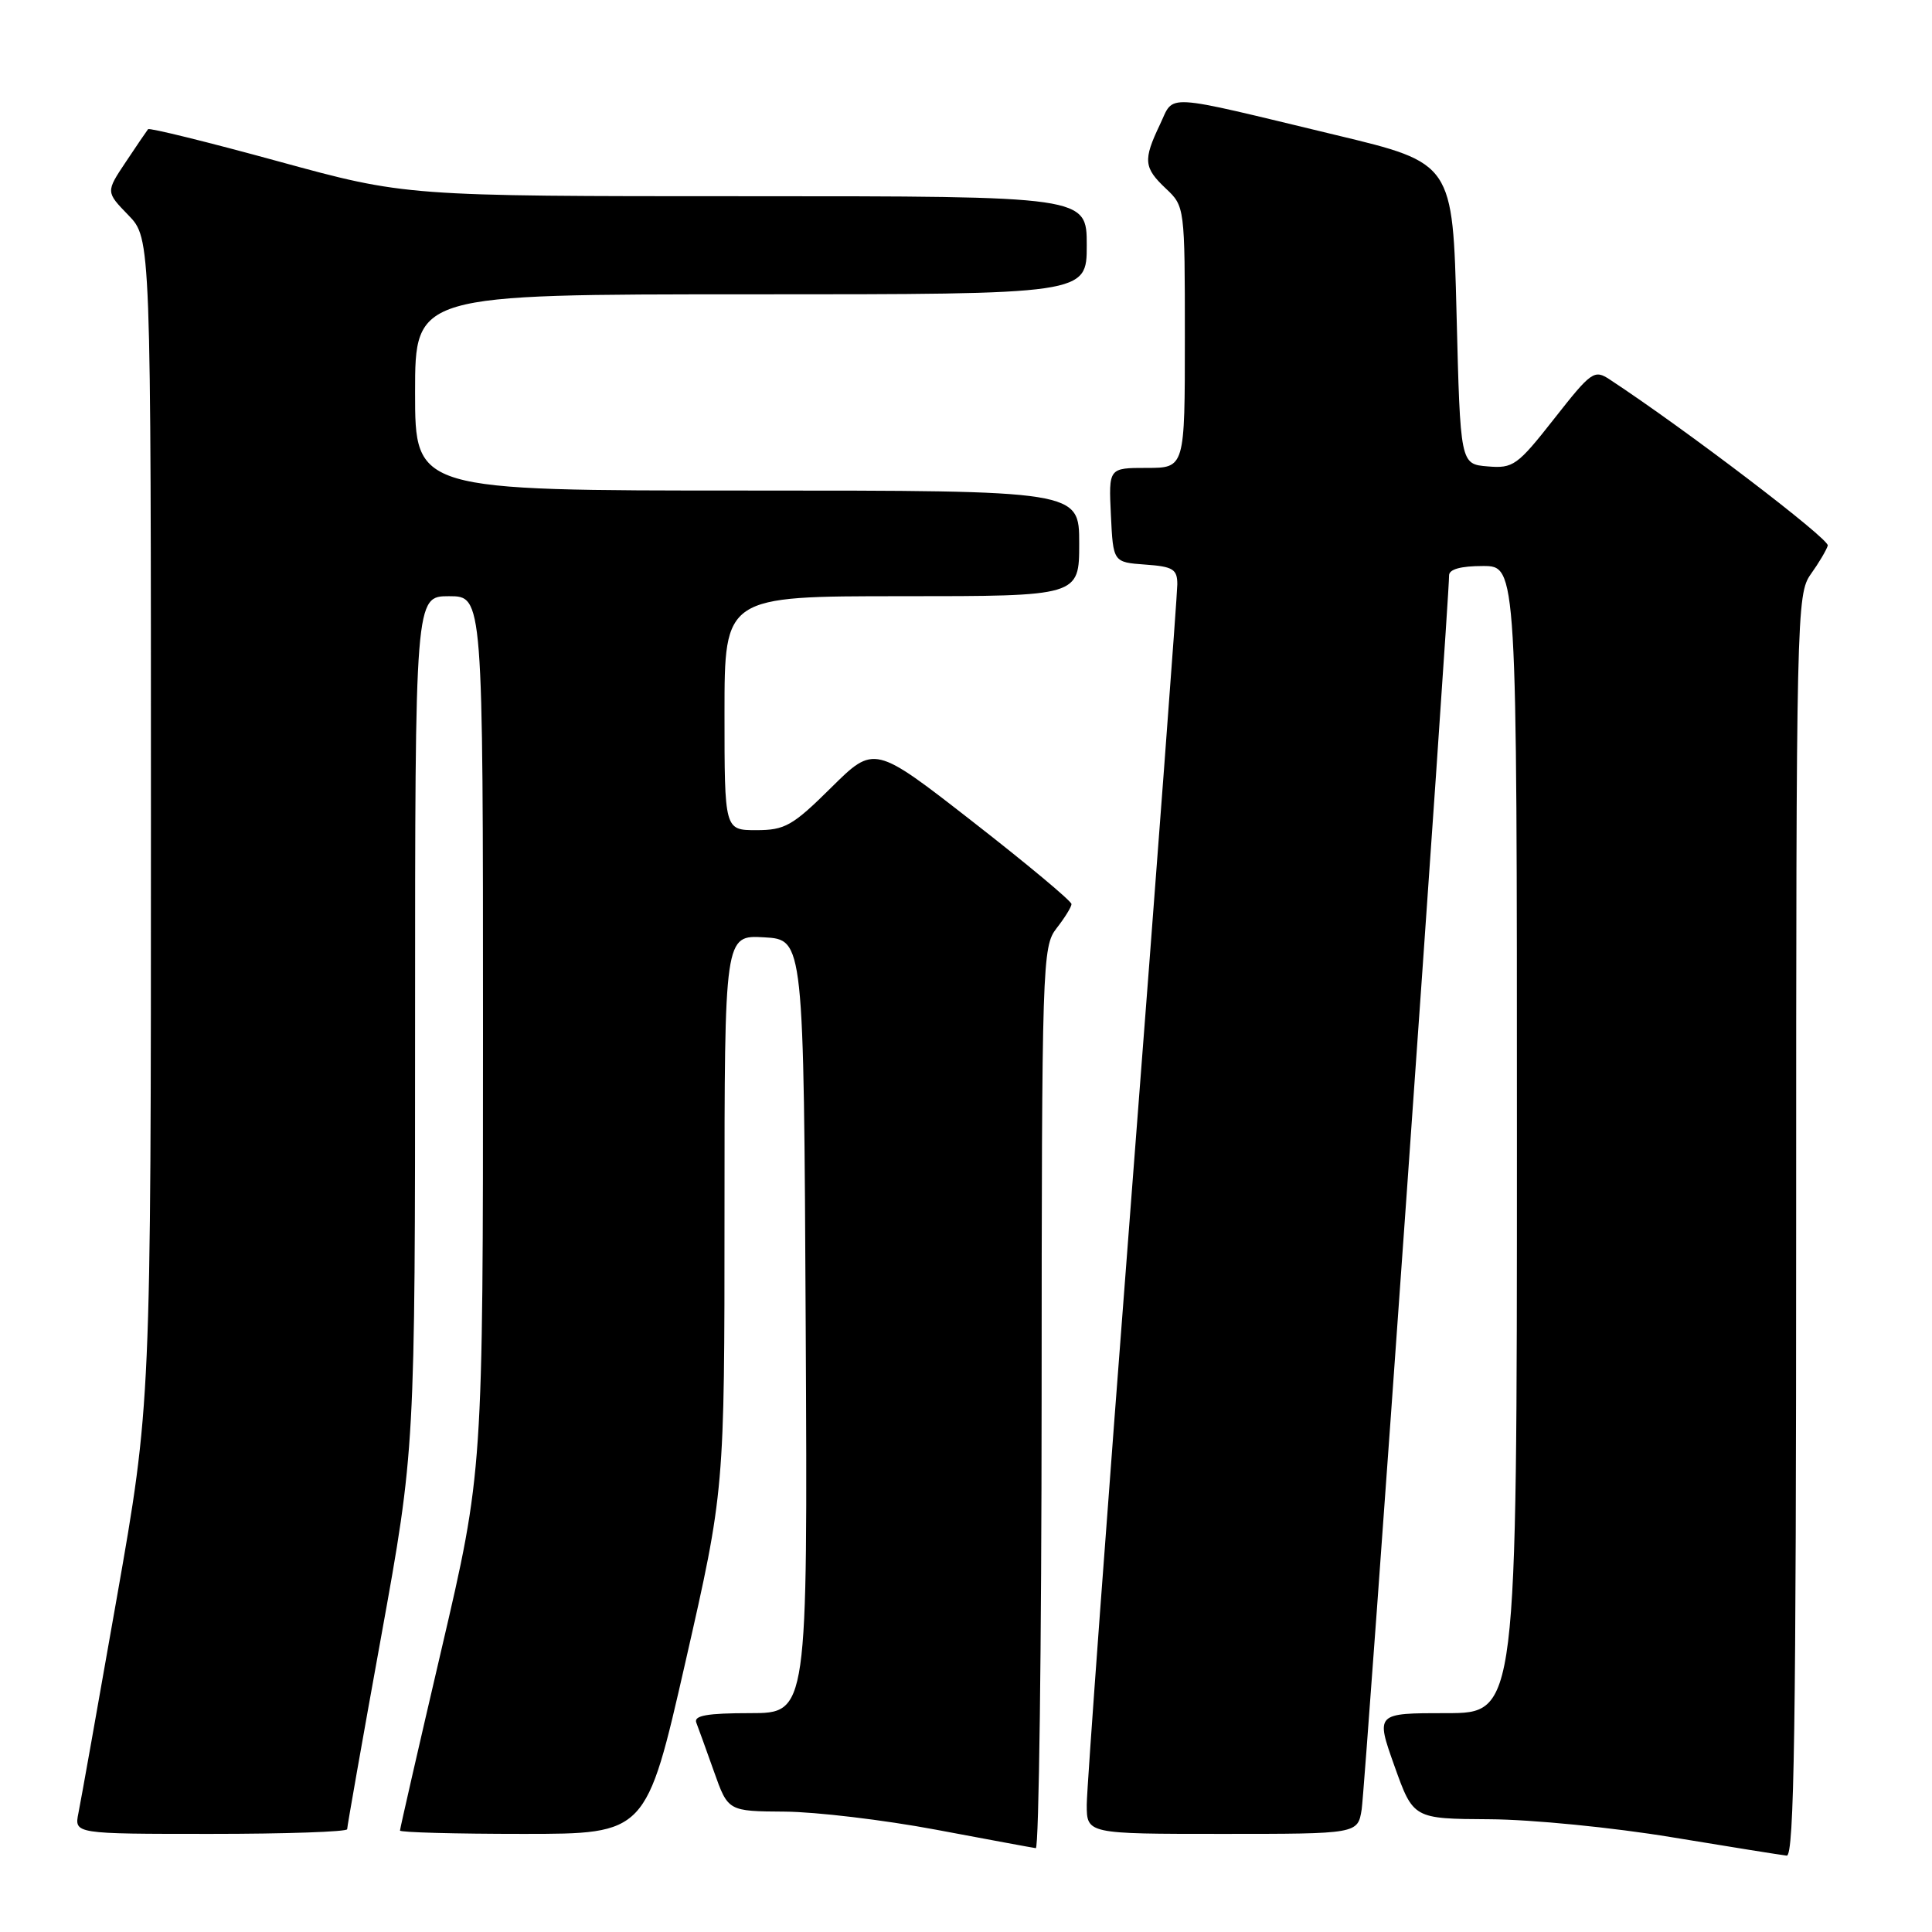 <?xml version="1.0" encoding="UTF-8" standalone="no"?>
<!DOCTYPE svg PUBLIC "-//W3C//DTD SVG 1.1//EN" "http://www.w3.org/Graphics/SVG/1.1/DTD/svg11.dtd" >
<svg xmlns="http://www.w3.org/2000/svg" xmlns:xlink="http://www.w3.org/1999/xlink" version="1.1" viewBox="0 0 256 256">
 <g >
 <path fill="currentColor"
d=" M 238.00 162.40 C 238.00 81.27 238.06 78.73 239.94 76.08 C 241.01 74.59 242.02 72.88 242.19 72.29 C 242.44 71.44 223.36 56.90 213.32 50.30 C 211.25 48.93 210.88 49.19 205.94 55.48 C 201.06 61.69 200.51 62.09 197.12 61.80 C 193.50 61.50 193.50 61.50 193.00 41.56 C 192.50 21.61 192.50 21.61 177.00 17.89 C 153.67 12.28 155.66 12.40 153.69 16.52 C 151.45 21.22 151.55 22.22 154.50 25.00 C 156.98 27.33 157.00 27.49 157.00 44.67 C 157.00 62.00 157.00 62.00 151.95 62.00 C 146.90 62.00 146.90 62.00 147.20 68.25 C 147.50 74.50 147.50 74.50 151.75 74.81 C 155.44 75.07 156.00 75.42 156.00 77.43 C 156.00 78.71 153.30 114.74 150.00 157.50 C 146.70 200.26 144.00 236.99 144.00 239.12 C 144.00 243.00 144.00 243.00 161.95 243.00 C 179.91 243.00 179.91 243.00 180.43 239.75 C 180.88 236.90 192.03 79.48 192.01 76.25 C 192.00 75.43 193.56 75.00 196.50 75.00 C 201.00 75.00 201.00 75.00 201.00 151.00 C 201.00 227.00 201.00 227.00 191.64 227.00 C 182.28 227.00 182.28 227.00 184.77 234.00 C 187.27 241.00 187.27 241.00 197.38 241.06 C 202.96 241.09 213.78 242.16 221.50 243.44 C 229.20 244.71 236.06 245.81 236.75 245.88 C 237.74 245.97 238.00 228.68 238.00 162.40 Z  M 138.02 185.25 C 138.04 127.49 138.11 125.42 140.00 123.00 C 141.08 121.62 141.97 120.18 141.98 119.80 C 141.99 119.41 136.12 114.51 128.92 108.90 C 115.85 98.71 115.85 98.71 110.14 104.36 C 105.03 109.42 104.01 110.00 100.22 110.00 C 96.00 110.00 96.00 110.00 96.00 94.50 C 96.00 79.00 96.00 79.00 119.50 79.00 C 143.00 79.00 143.00 79.00 143.00 72.00 C 143.00 65.00 143.00 65.00 99.00 65.00 C 55.00 65.00 55.00 65.00 55.00 52.00 C 55.00 39.00 55.00 39.00 99.50 39.00 C 144.00 39.00 144.00 39.00 144.00 32.50 C 144.00 26.00 144.00 26.00 98.87 26.00 C 53.75 26.00 53.75 26.00 36.84 21.37 C 27.54 18.82 19.79 16.91 19.62 17.12 C 19.45 17.33 18.12 19.28 16.67 21.46 C 14.02 25.43 14.02 25.43 17.01 28.51 C 20.00 31.60 20.00 31.60 20.00 108.81 C 20.00 186.02 20.00 186.02 15.47 211.76 C 12.98 225.92 10.70 238.74 10.39 240.25 C 9.84 243.00 9.84 243.00 27.92 243.00 C 37.86 243.00 46.00 242.72 46.00 242.38 C 46.00 242.03 48.02 230.57 50.50 216.89 C 55.00 192.03 55.00 192.03 55.00 135.51 C 55.00 79.00 55.00 79.00 59.50 79.00 C 64.00 79.00 64.00 79.00 64.00 136.99 C 64.00 194.97 64.00 194.97 58.50 218.54 C 55.47 231.51 53.00 242.32 53.00 242.56 C 53.00 242.80 60.34 243.00 69.32 243.00 C 85.63 243.00 85.63 243.00 90.82 220.24 C 96.00 197.49 96.00 197.49 96.00 160.69 C 96.00 123.90 96.00 123.90 101.25 124.20 C 106.50 124.50 106.50 124.50 106.76 175.75 C 107.02 227.00 107.02 227.00 99.40 227.00 C 93.72 227.00 91.91 227.32 92.26 228.25 C 92.53 228.94 93.58 231.86 94.61 234.75 C 96.47 240.00 96.47 240.00 103.98 240.05 C 108.12 240.08 117.12 241.15 124.00 242.44 C 130.88 243.73 136.84 244.84 137.25 244.89 C 137.66 244.95 138.01 218.11 138.02 185.25 Z "/>
</g>
</svg>